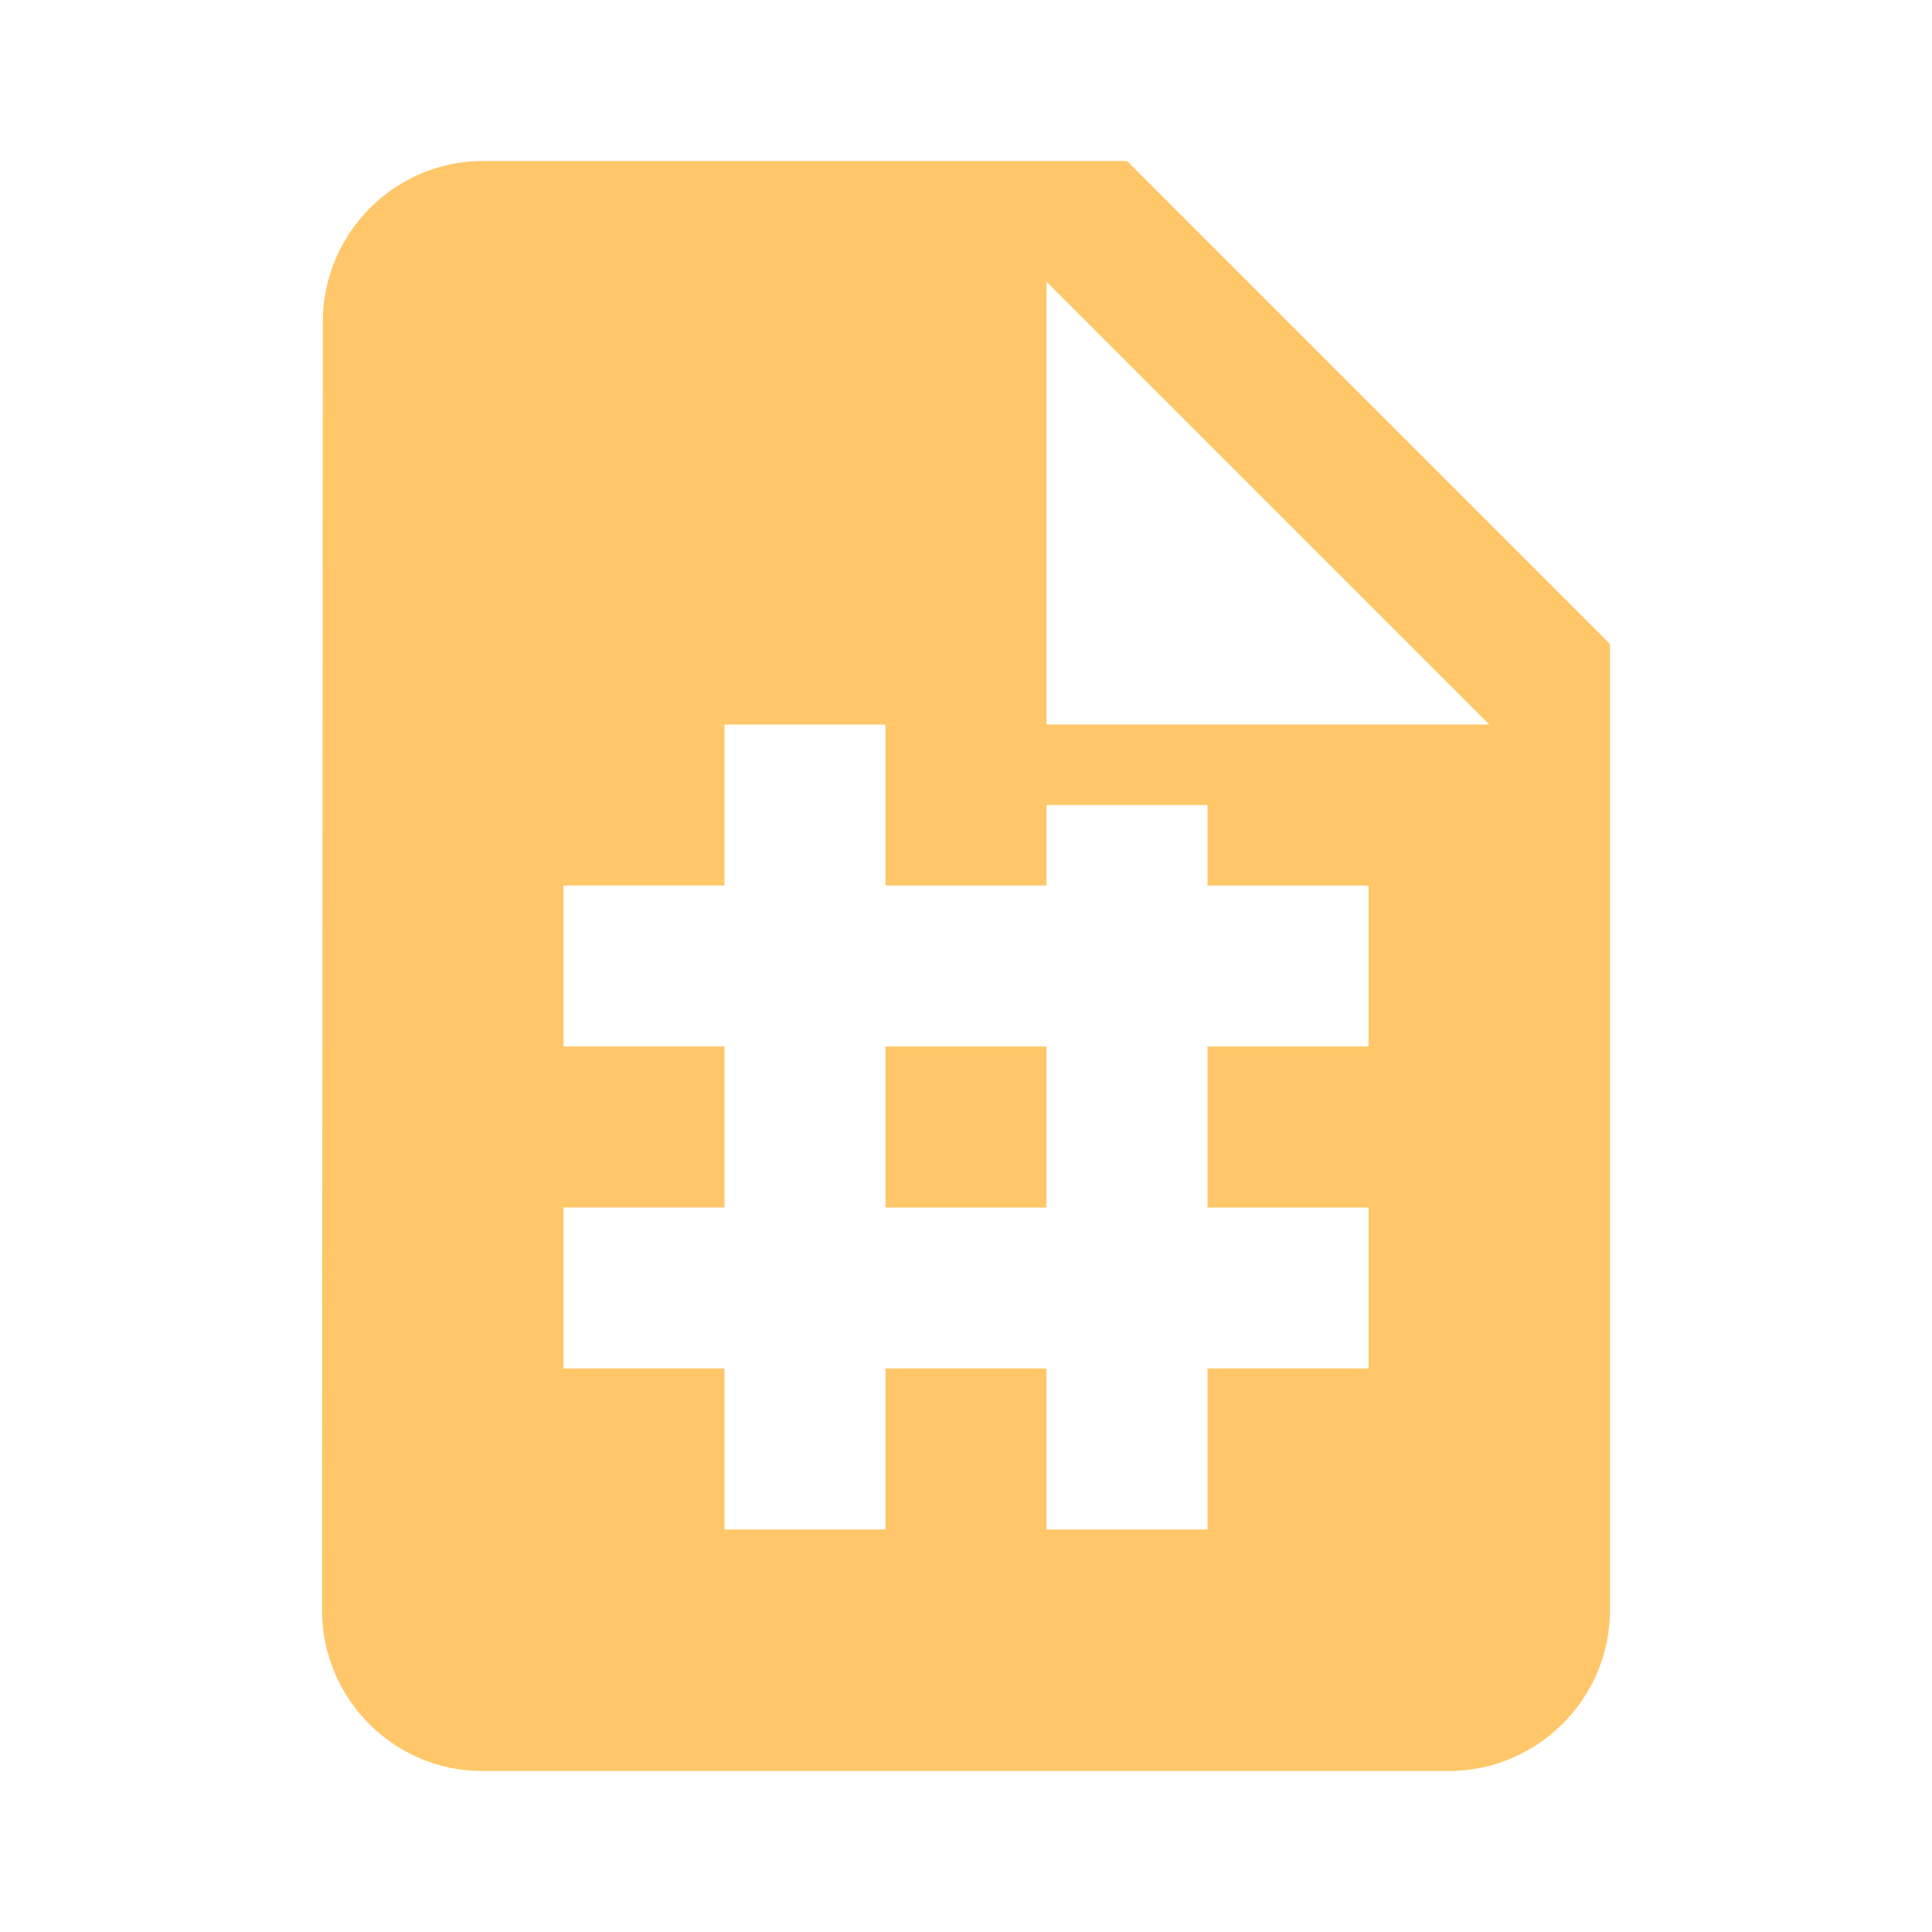 <svg xmlns="http://www.w3.org/2000/svg" width="24" height="24">
  <path fill="#ffc769" d="M11 13h2v2h-2v-2zm9-5v12c0 1.1-.9 2-2 2H5.99C4.89 22 4 21.1 4 20l.01-16c0-1.1.89-2 1.99-2h8l6 6zm-3 3h-2v-1h-2v1h-2V9H9v2H7v2h2v2H7v2h2v2h2v-2h2v2h2v-2h2v-2h-2v-2h2v-2zm1.5-2L13 3.5V9h5.5z"/>
</svg>
